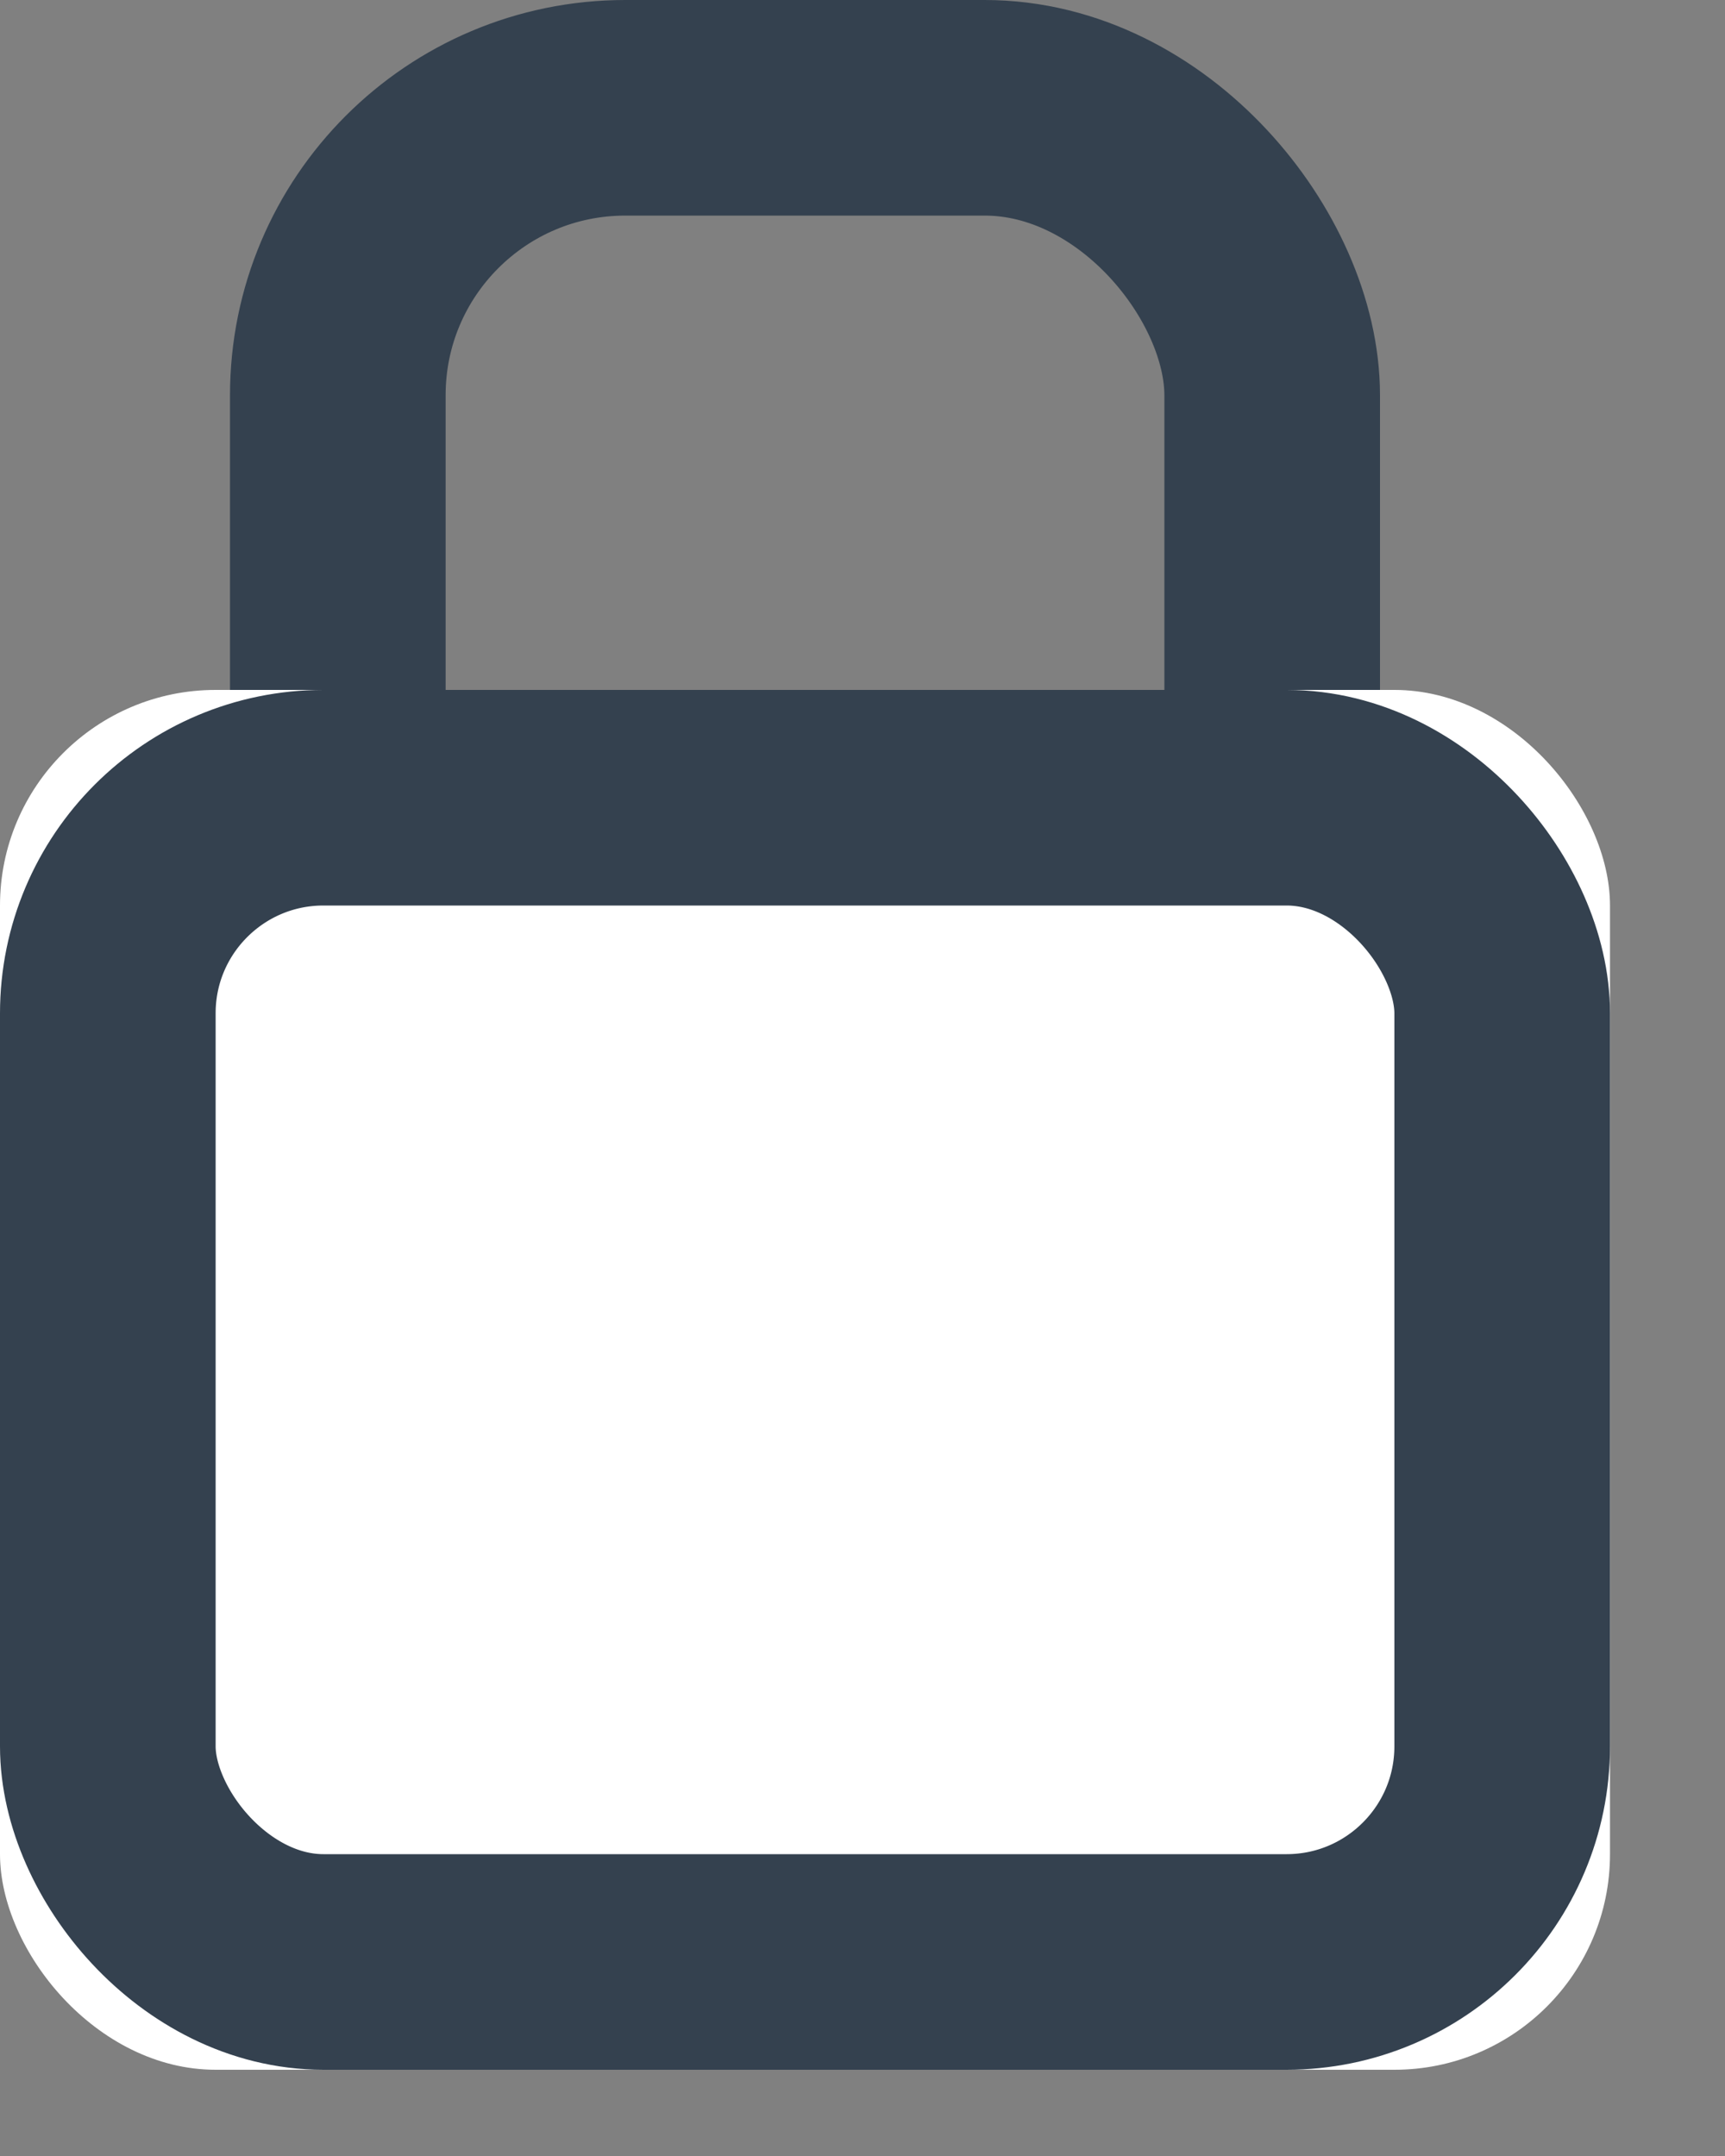 <?xml version="1.0" encoding="UTF-8"?>
<svg width="12px" height="15px" viewBox="0 0 12 15" version="1.1" xmlns="http://www.w3.org/2000/svg" xmlns:xlink="http://www.w3.org/1999/xlink">
    <rect x="0" y="0" width="12" height="15" fill="#808080" stroke="none"/>
    <!-- Generator: Sketch 49 (51002) - http://www.bohemiancoding.com/sketch -->
    <title>Group 2</title>
    <desc>Created with Sketch.</desc>
    <defs>
        <rect id="path-1" x="0" y="4.8" width="11.2" height="9.6" rx="1.5"></rect>
    </defs>
    <g id="👋-Onboarding" stroke="none" stroke-width="1" fill="none" fill-rule="evenodd">
        <g id="Topic-Creation-Alts" transform="translate(-502, -281)">
            <g id="Group-2" transform="translate(502, 281)">
                <g id="Group-6" transform="translate(1.2, 0)" stroke="#34414F" stroke-width="1.5">
                    <rect id="Rectangle-18" x="1.15" y="0.75" width="6.5" height="8.356" rx="2"></rect>
                </g>
                <g id="Rectangle-19">
                    <use fill="#FFFFFF" fill-rule="evenodd" xlink:href="#path-1"></use>
                    <rect stroke="#34414F" stroke-width="1.5" x="0.75" y="5.55" width="9.7" height="8.1" rx="1.5"></rect>
                </g>
            </g>
        </g>
    </g>
</svg>